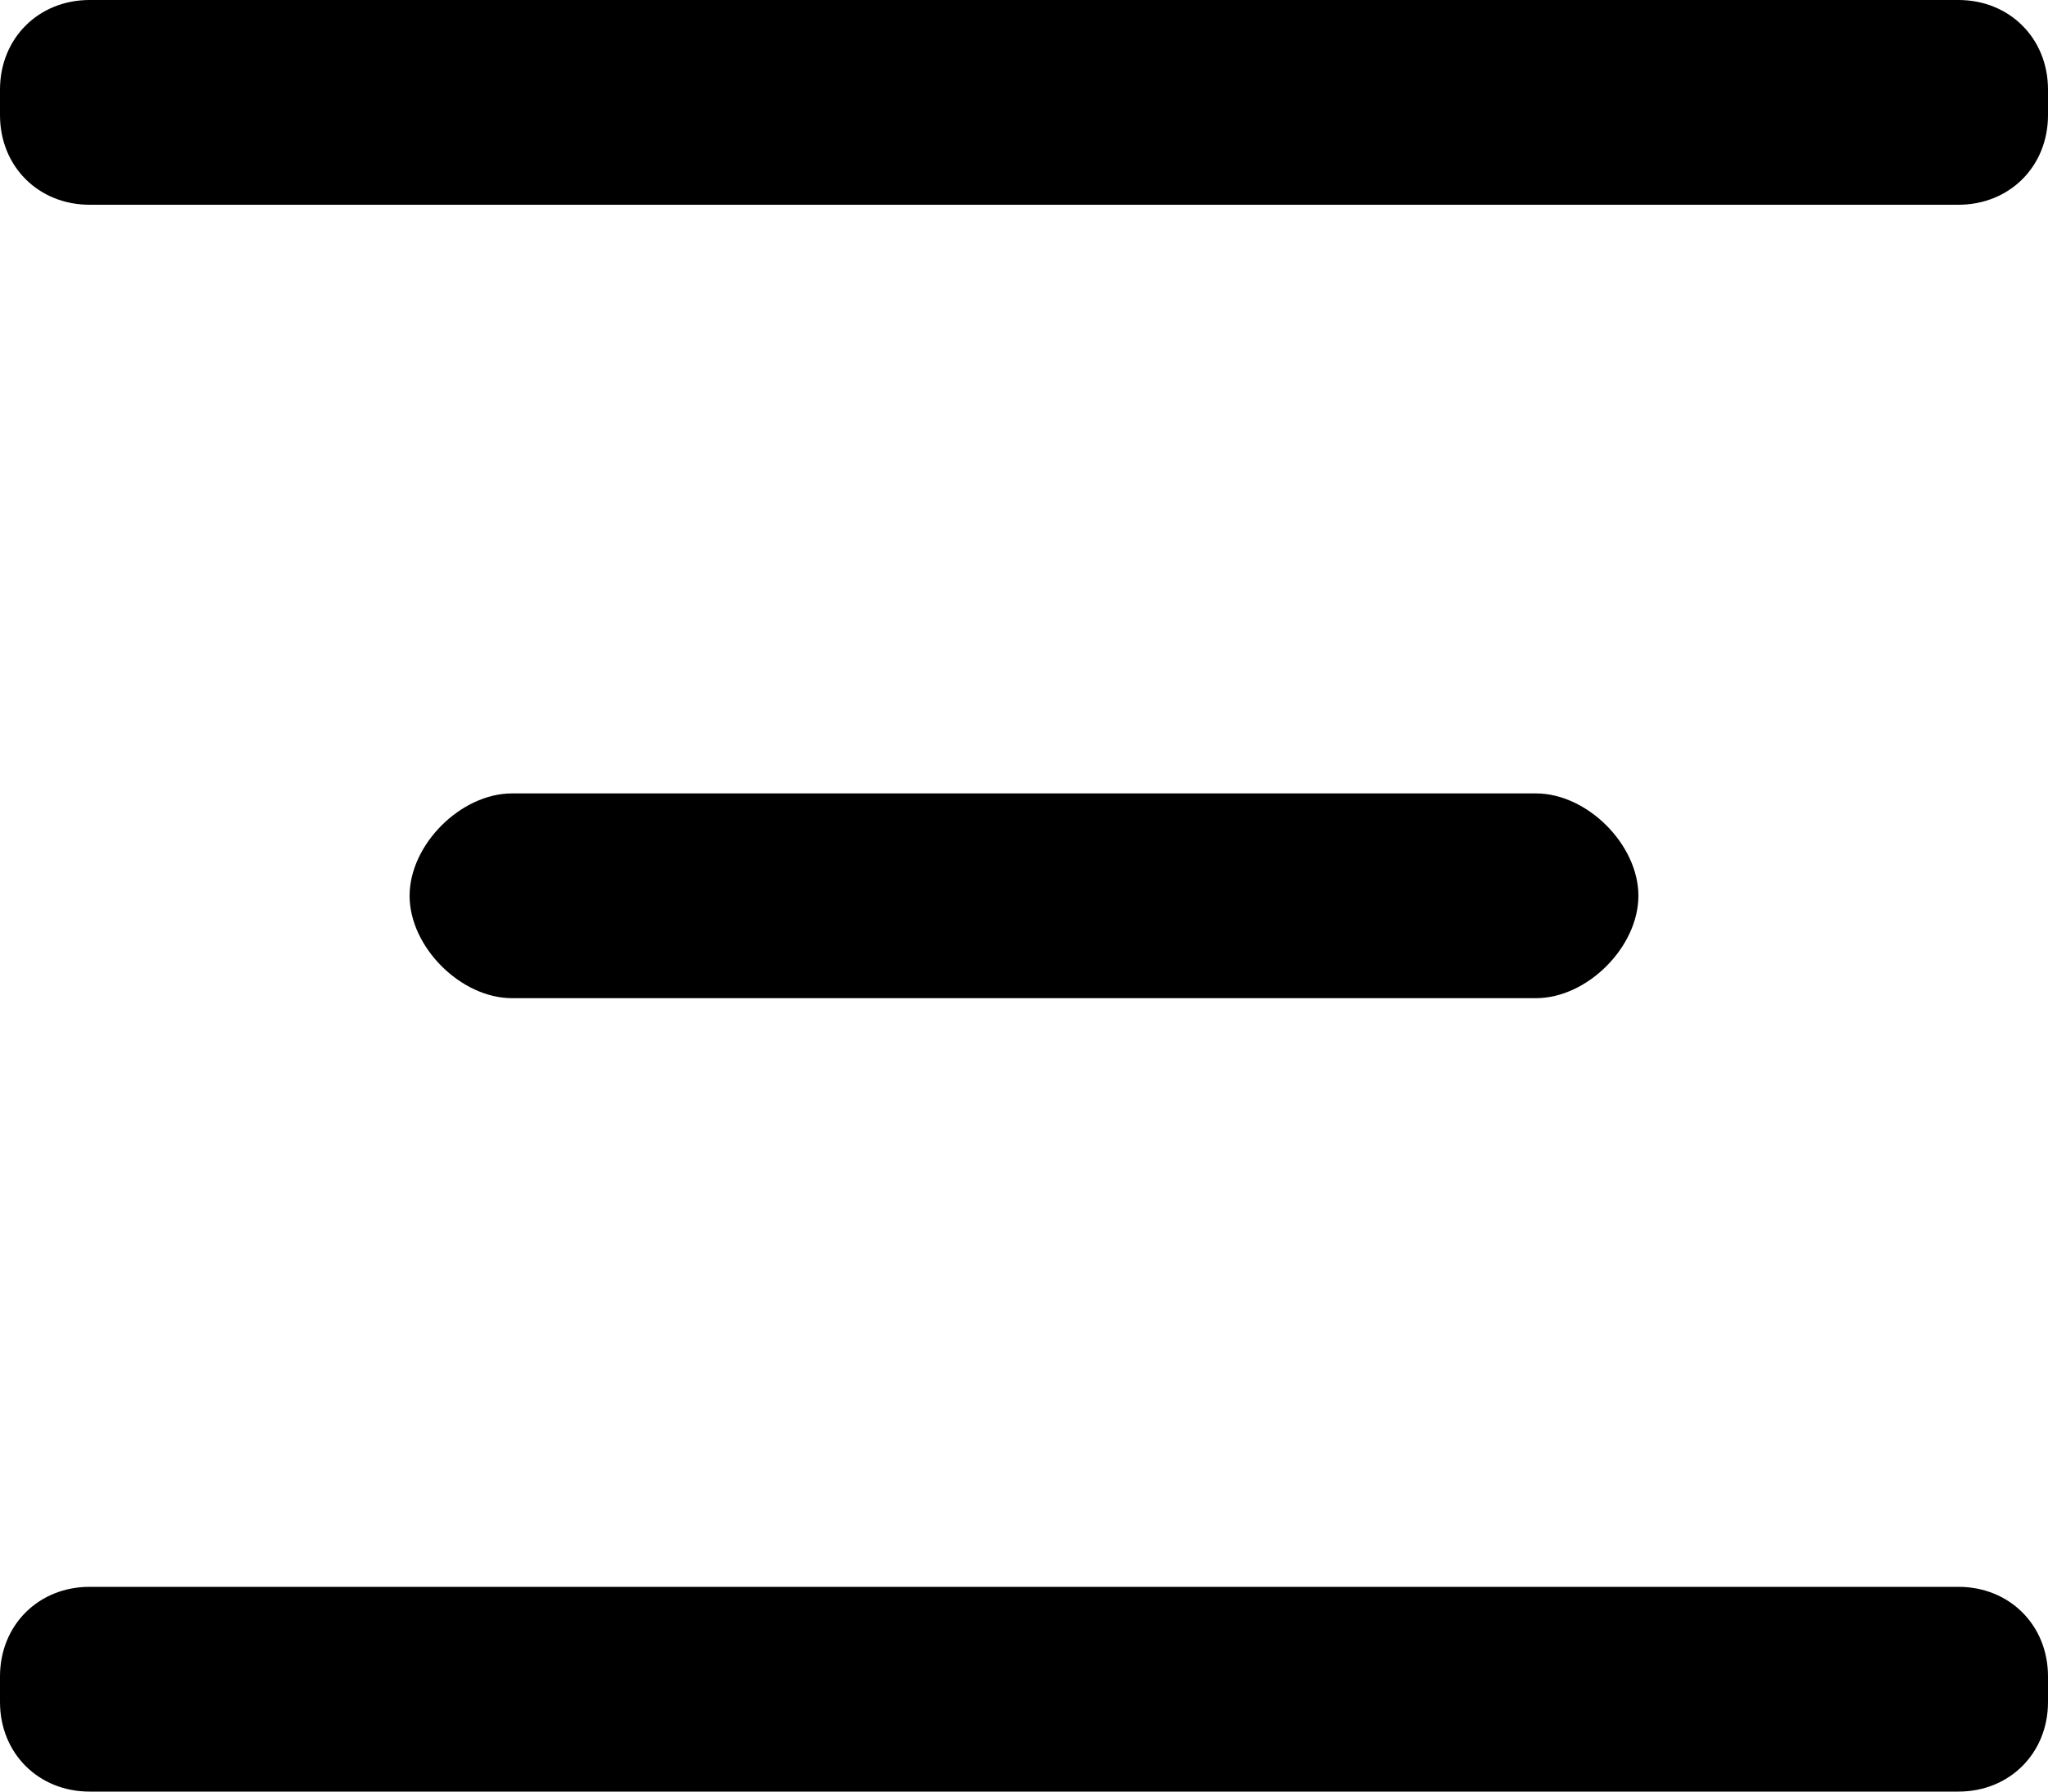 <?xml version="1.0" encoding="utf-8"?>
<svg version="1.1" xmlns="http://www.w3.org/2000/svg" xmlns:xlink="http://www.w3.org/1999/xlink"
	 xml:space="preserve"
	 id="icon-align-center"
	 x="0px" y="0px"
	 width="16" height="14"
	 viewBox="0 0 16 14">
	<path d="M16,0.9c0,0.4-0.3,0.7-0.7,0.7H0.7C0.3,1.6,0,1.3,0,0.9V0.7C0,0.3,0.3,0,0.7,0h14.6
	C15.7,0,16,0.3,16,0.7V0.9z M16,13.1c0-0.4-0.3-0.7-0.7-0.7H0.7c-0.4,0-0.7,0.3-0.7,0.7v0.2C0,13.7,0.3,14,0.7,14h14.6
	c0.4,0,0.7-0.3,0.7-0.7V13.1z M12.8,7c0-0.4-0.4-0.8-0.8-0.8H4C3.6,6.2,3.2,6.6,3.2,7v0c0,0.4,0.4,0.8,0.8,0.8h8
	C12.4,7.8,12.8,7.4,12.8,7L12.8,7z"/>
</svg>
